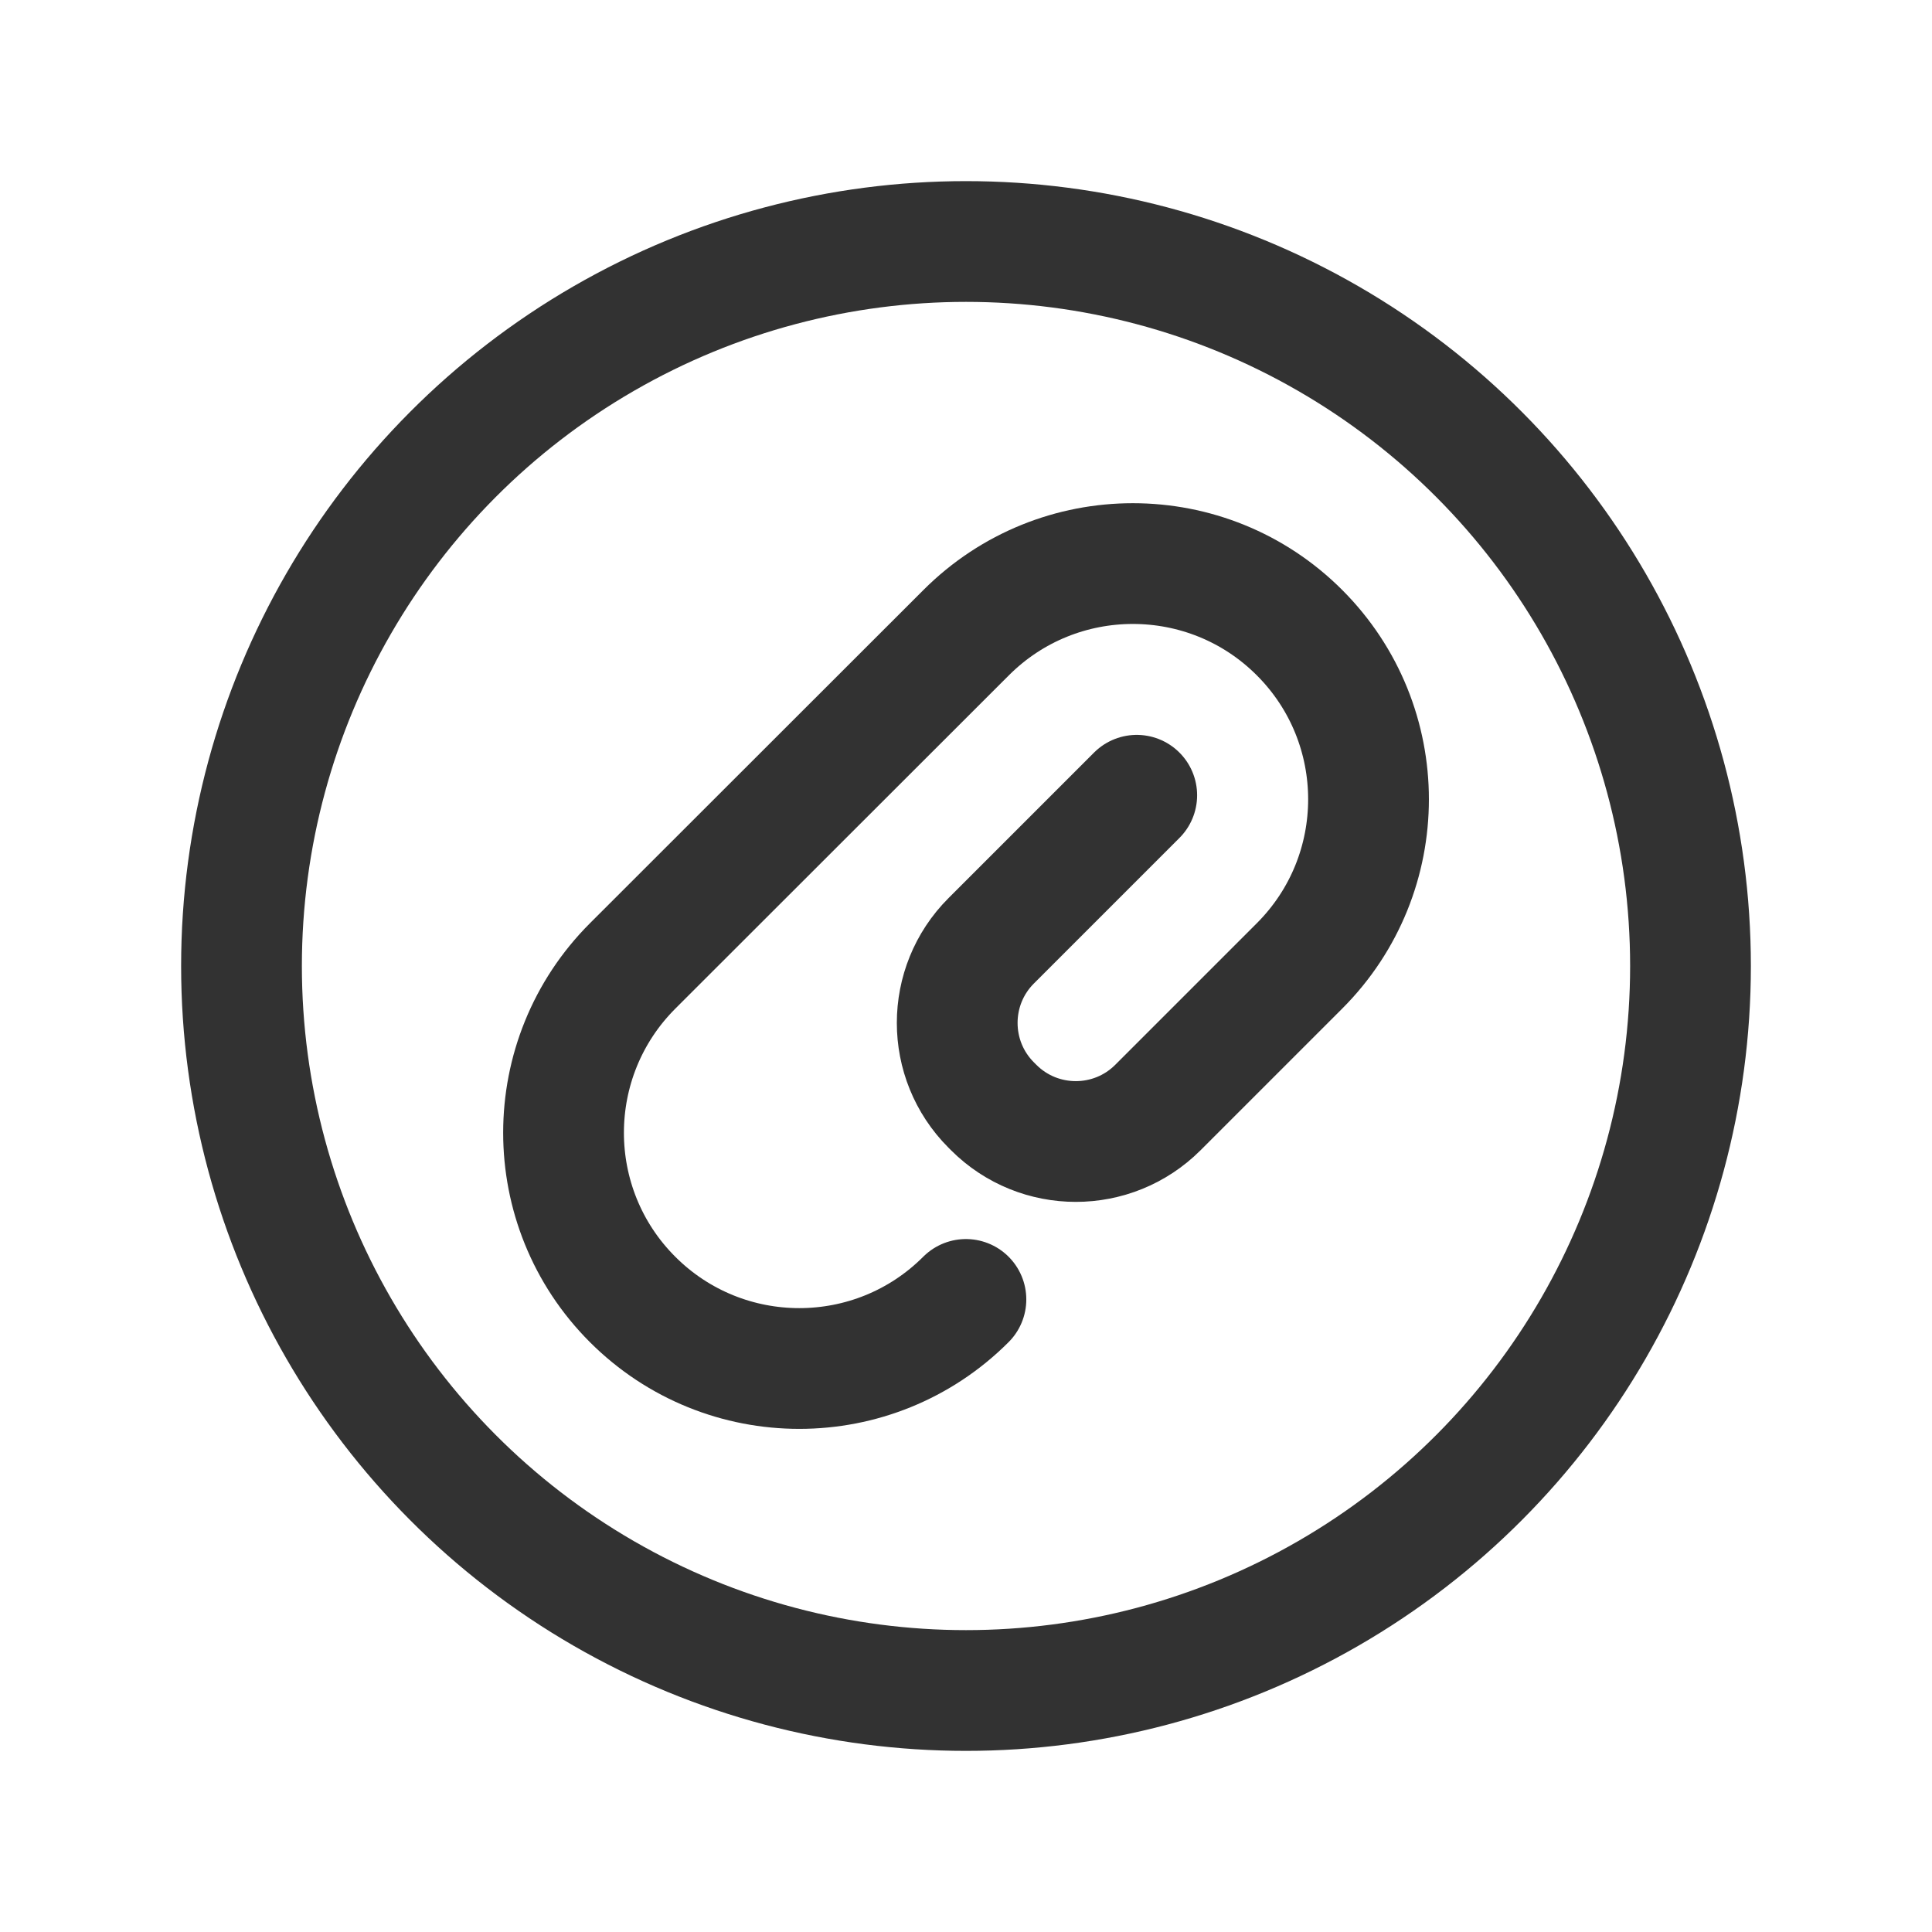 <?xml version="1.0" encoding="UTF-8"?><svg version="1.1" viewBox="0 0 24 24" xmlns="http://www.w3.org/2000/svg" xmlns:xlink="http://www.w3.org/1999/xlink"><g stroke-linecap="round" stroke-width="1.5" stroke="#323232" fill="none" stroke-linejoin="round"><path d="M14.121 9.879l-1.808 1.808 7.89649e-08-7.89873e-08c-.563.563-.563 1.477-1.5793e-07 2.04v0l.031.031 3.79823e-09 3.79877e-09c.563.563 1.477.563 2.04 0 6.75083e-05-6.74989e-05 0-0.0 0-0l1.759-1.759 -8.57449e-08 8.57659e-08c1.143-1.143 1.143-2.997 1.7149e-07-4.14v0l-3.64232e-08-3.64317e-08c-1.143-1.144-2.997-1.144-4.141-0 -0.0 0-0.0 0-0.0 0l-0.0 0 -4.143 4.14 -2.35699e-08 2.35592e-08c-1.144 1.144-1.145 2.999-.001 4.143 0.0 0.0 0.0 0.0 0.0 0v0l2.39888e-07 2.39909e-07c1.144 1.144 2.998 1.144 4.141 0 0-0.0 0-0.0 0-0"></path><circle cx="12" cy="12" r="9"></circle></g><path fill="none" d="M0 0h24v24h-24Z"></path></svg>